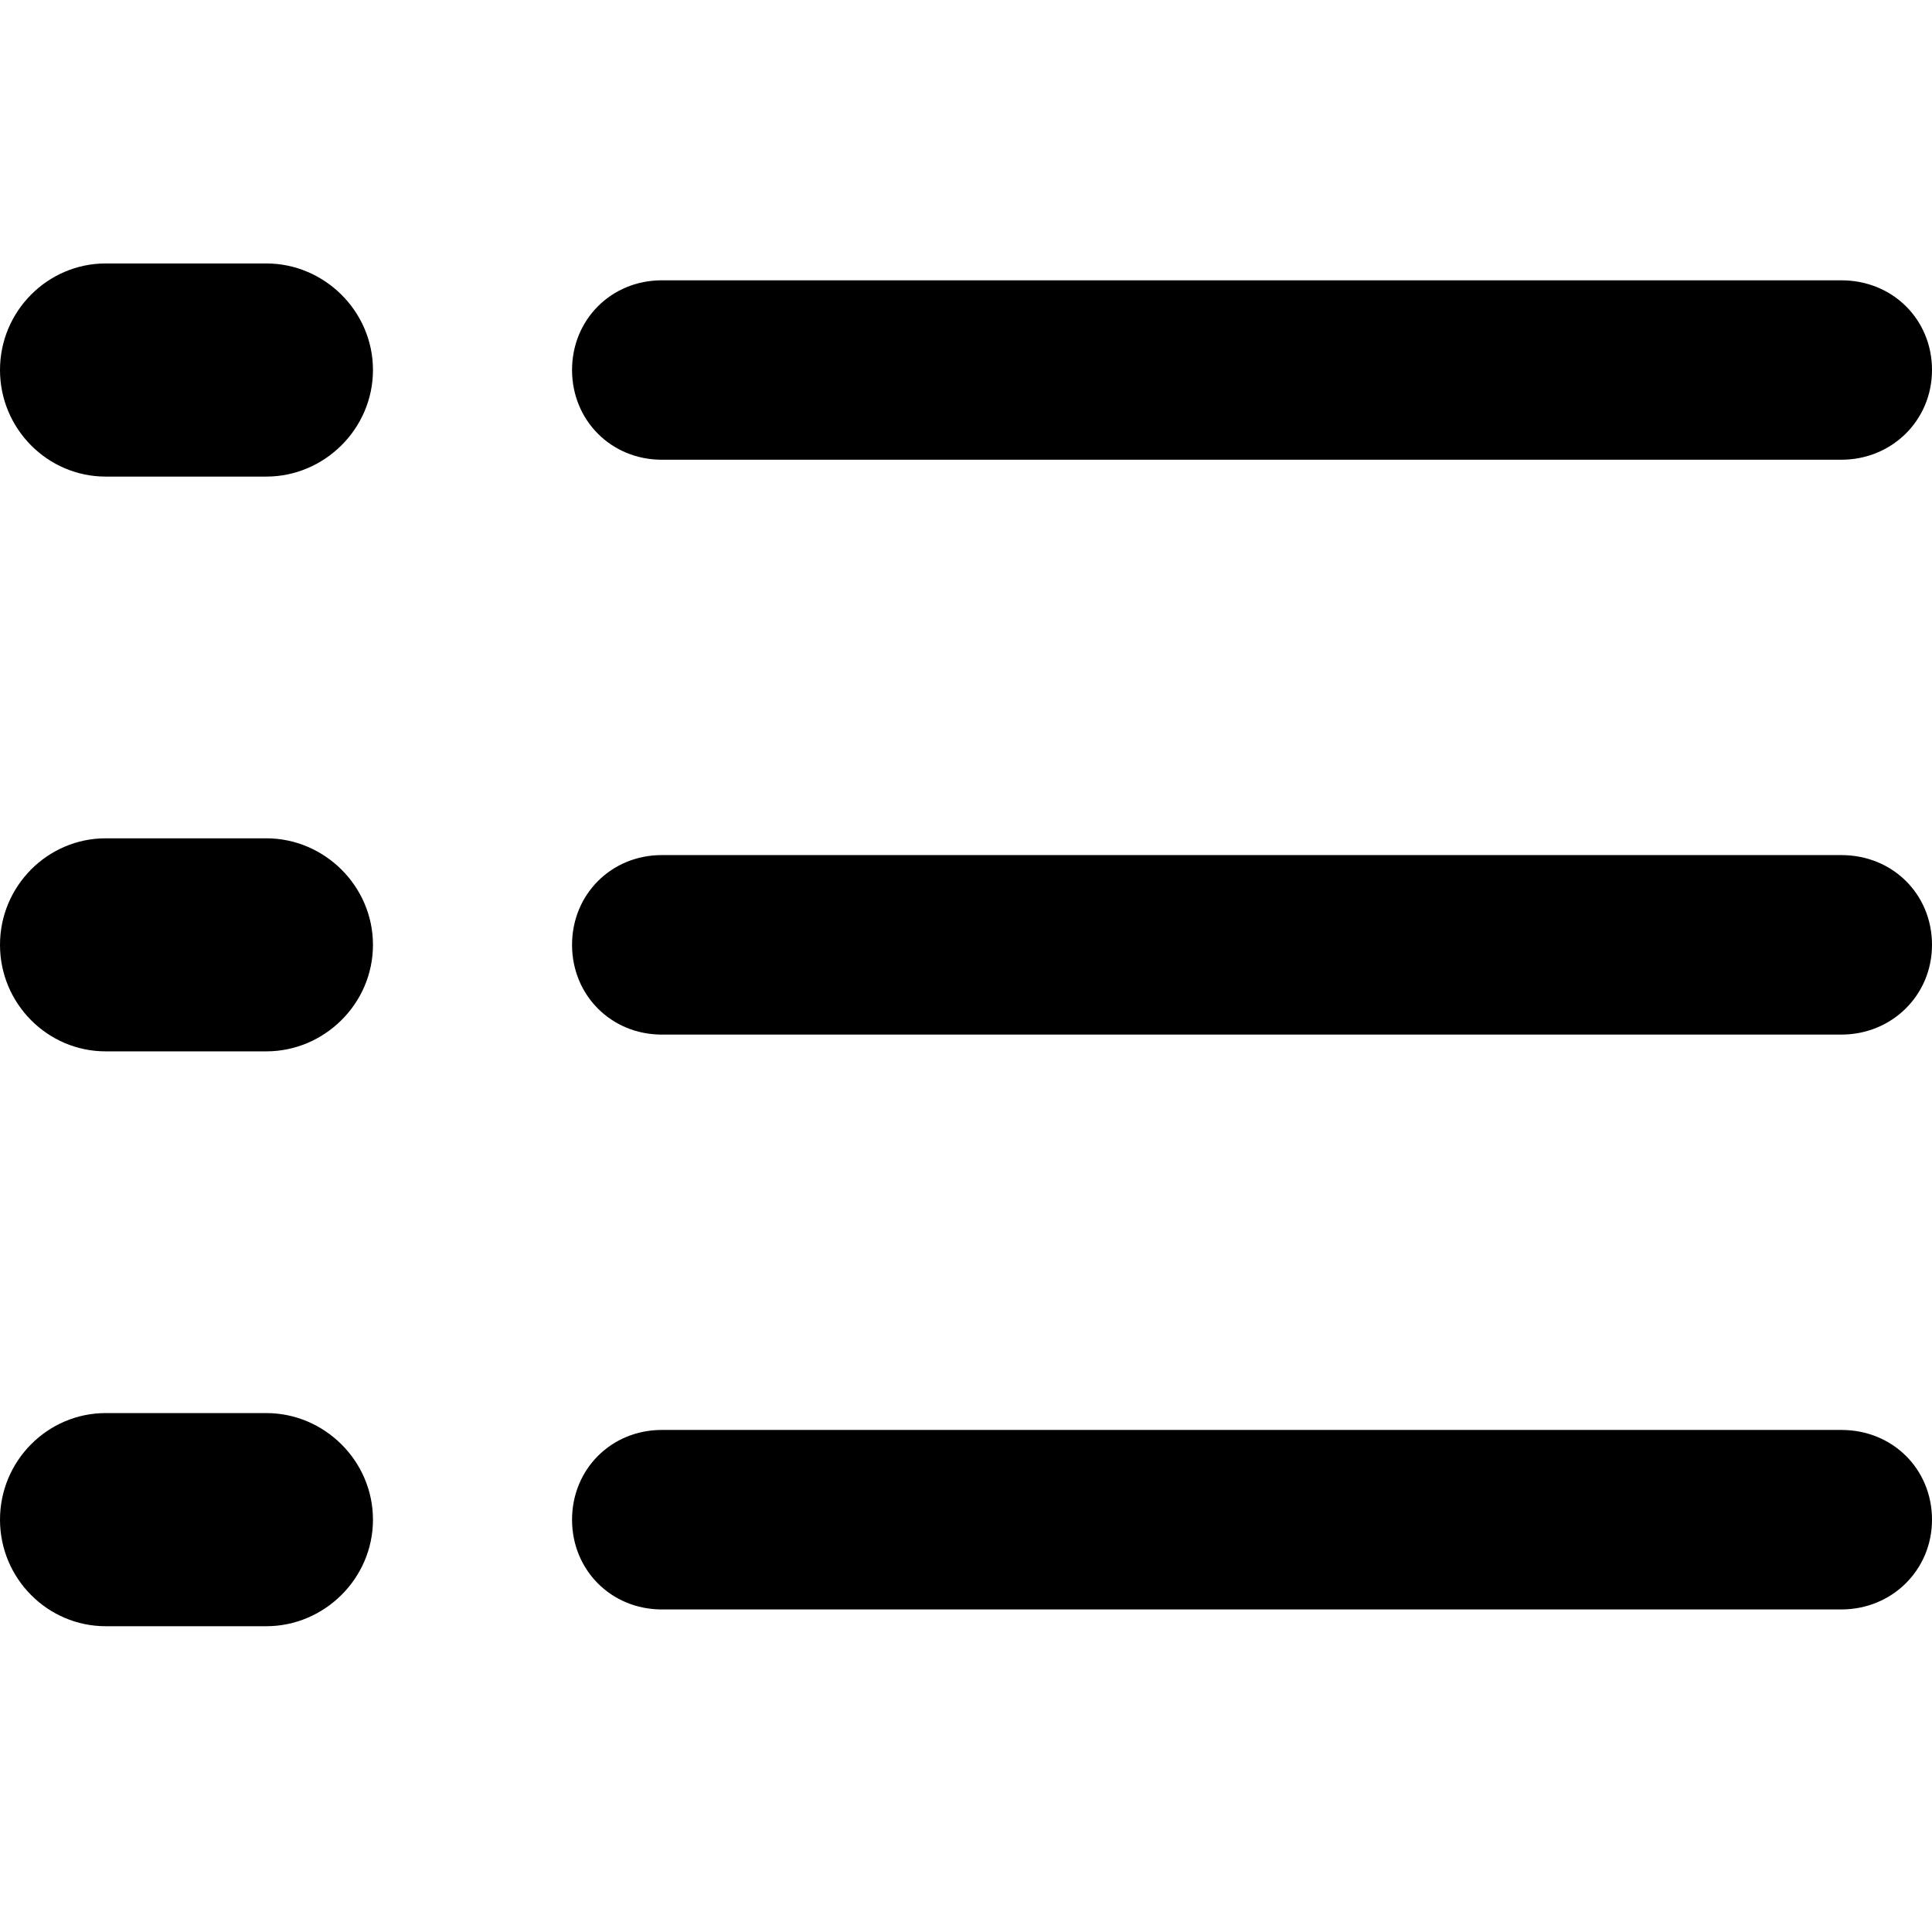 <svg xmlns="http://www.w3.org/2000/svg" viewBox="0 0 22 22">
  <path fill-rule="evenodd" d="M3.033,5.427 C3.693,5.427 4.247,4.884 4.247,4.213 C4.247,3.543 3.693,3 3.033,3 L1.203,3 C0.543,3 0,3.543 0,4.213 C0,4.884 0.543,5.427 1.203,5.427 L3.033,5.427 Z M20.968,5.235 C21.542,5.235 22,4.788 22,4.213 C22,3.639 21.553,3.192 20.968,3.192 L7.536,3.192 C6.961,3.192 6.514,3.639 6.514,4.213 C6.514,4.788 6.961,5.235 7.536,5.235 L20.968,5.235 Z M3.033,11.972 C3.693,11.972 4.247,11.43 4.247,10.759 C4.247,10.089 3.693,9.546 3.033,9.546 L1.203,9.546 C0.543,9.546 0,10.089 0,10.759 C0,11.43 0.543,11.972 1.203,11.972 L3.033,11.972 Z M20.968,11.781 C21.542,11.781 22,11.334 22,10.759 C22,10.184 21.553,9.737 20.968,9.737 L7.536,9.737 C6.961,9.737 6.514,10.184 6.514,10.759 C6.514,11.334 6.961,11.781 7.536,11.781 L20.968,11.781 Z M3.033,18.518 C3.693,18.518 4.247,17.975 4.247,17.305 C4.247,16.634 3.693,16.091 3.033,16.091 L1.203,16.091 C0.543,16.091 0,16.634 0,17.305 C0,17.975 0.543,18.518 1.203,18.518 L3.033,18.518 Z M20.968,18.327 C21.542,18.327 22,17.88 22,17.305 C22,16.73 21.553,16.283 20.968,16.283 L7.536,16.283 C6.961,16.283 6.514,16.73 6.514,17.305 C6.514,17.88 6.961,18.327 7.536,18.327 L20.968,18.327 Z"/>
</svg>
